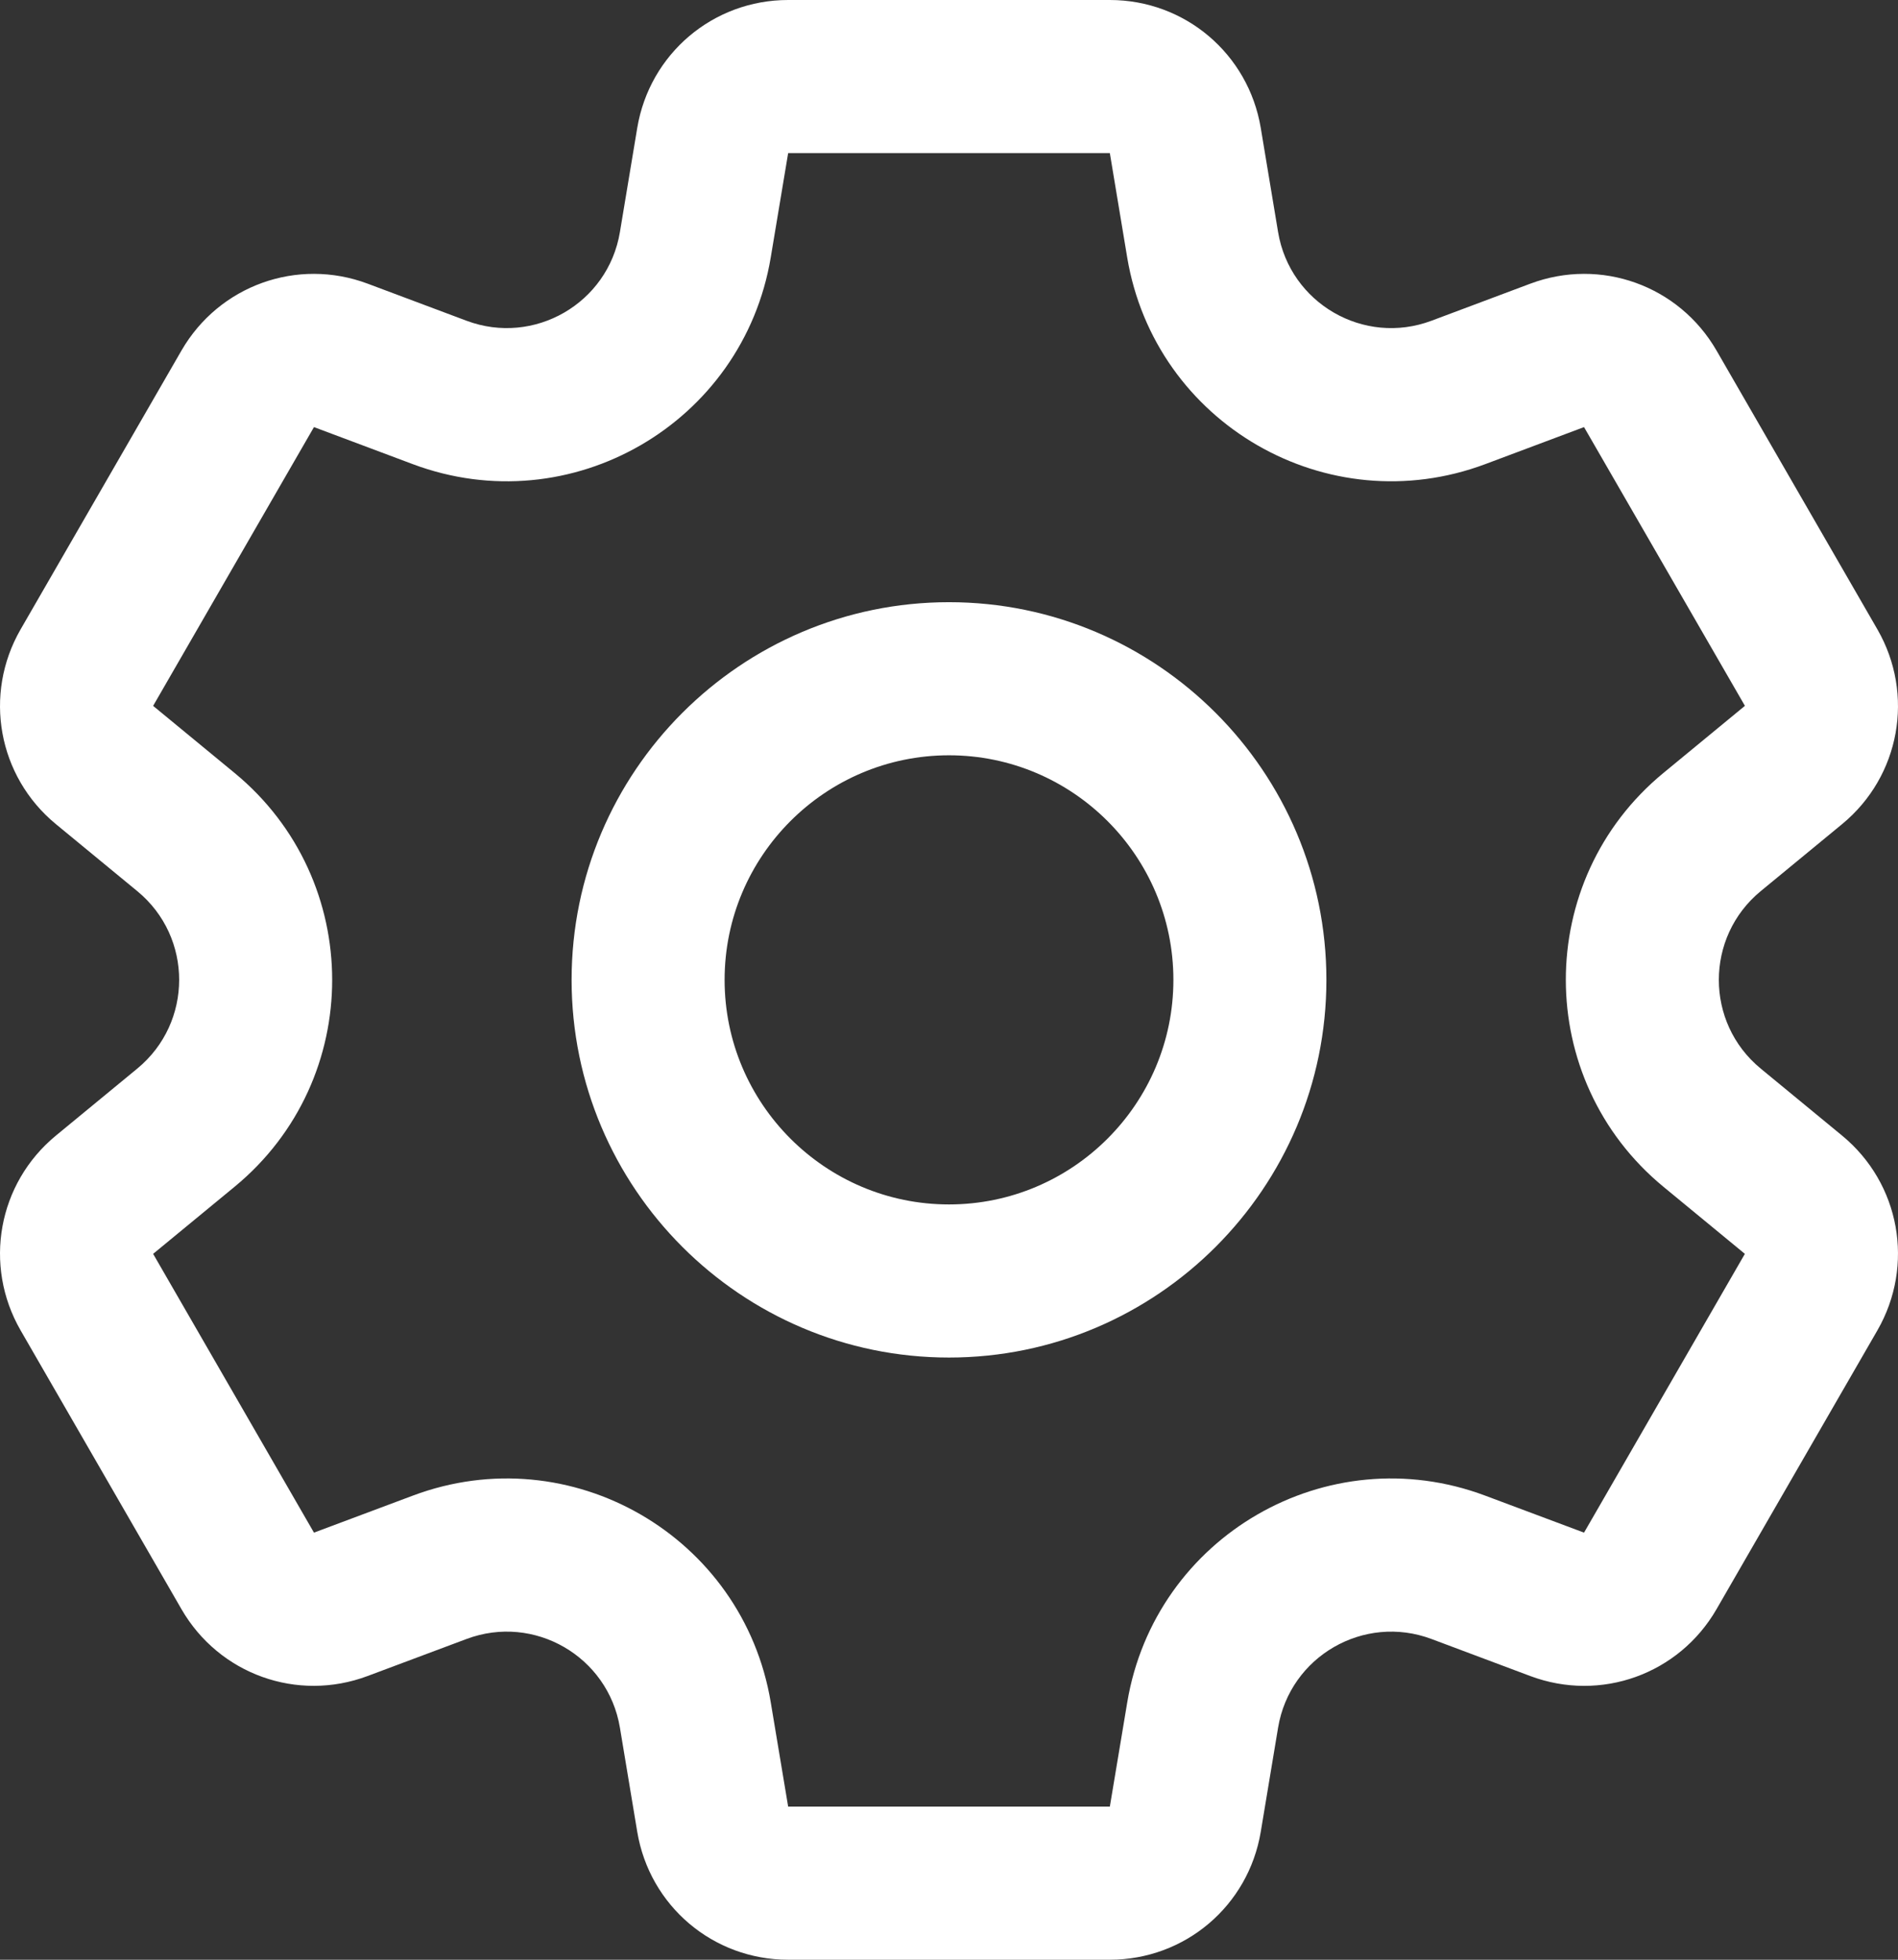 <svg xmlns="http://www.w3.org/2000/svg" width="31" height="32" viewBox="0 0 31 32" fill="none">
  <rect x="0" y="0" width="31" height="32" fill="#333333" stroke="none"/>
  <path d="M30.087 18.543L28.757 17.448C27.845 16.697 27.847 15.302 28.757 14.552L30.087 13.457C31.034 12.677 31.276 11.339 30.663 10.276L28.036 5.724C27.422 4.661 26.143 4.202 24.995 4.632L23.381 5.237C22.276 5.652 21.069 4.953 20.875 3.79L20.592 2.089C20.39 0.879 19.354 0 18.127 0H12.873C11.646 0 10.61 0.879 10.408 2.089L10.125 3.79C9.931 4.955 8.722 5.651 7.619 5.237L6.005 4.632C4.857 4.202 3.578 4.661 2.964 5.724L0.337 10.276C-0.276 11.339 -0.034 12.677 0.913 13.457L2.243 14.552C3.155 15.303 3.153 16.698 2.243 17.448L0.913 18.543C-0.034 19.323 -0.276 20.661 0.337 21.724L2.964 26.276C3.578 27.339 4.856 27.798 6.005 27.367L7.619 26.763C8.724 26.348 9.931 27.047 10.125 28.21L10.408 29.911C10.61 31.121 11.646 32 12.873 32H18.127C19.354 32 20.39 31.121 20.592 29.911L20.875 28.21C21.069 27.045 22.278 26.349 23.381 26.763L24.995 27.368C26.144 27.798 27.422 27.339 28.036 26.276L30.663 21.724C31.276 20.661 31.034 19.323 30.087 18.543ZM25.872 25.026L24.258 24.422C21.678 23.455 18.863 25.086 18.411 27.799L18.127 29.5H12.873L12.589 27.799C12.137 25.081 9.317 23.456 6.742 24.422L5.128 25.026L2.501 20.474L3.832 19.378C5.959 17.626 5.954 14.371 3.832 12.622L2.501 11.526L5.128 6.974L6.742 7.579C9.322 8.545 12.137 6.914 12.589 4.201L12.873 2.5H18.127L18.41 4.201C18.863 6.92 21.683 8.543 24.258 7.579L25.872 6.974L28.5 11.526C28.5 11.526 28.499 11.526 28.499 11.526L27.168 12.622C25.041 14.374 25.046 17.629 27.168 19.378L28.499 20.474L25.872 25.026ZM15.5 9.833C12.101 9.833 9.336 12.6 9.336 16C9.336 19.4 12.101 22.167 15.5 22.167C18.899 22.167 21.664 19.4 21.664 16C21.664 12.6 18.899 9.833 15.5 9.833ZM15.5 19.667C13.479 19.667 11.835 18.022 11.835 16C11.835 13.978 13.479 12.333 15.5 12.333C17.521 12.333 19.165 13.978 19.165 16C19.165 18.022 17.521 19.667 15.5 19.667Z" fill="white"/>
</svg>